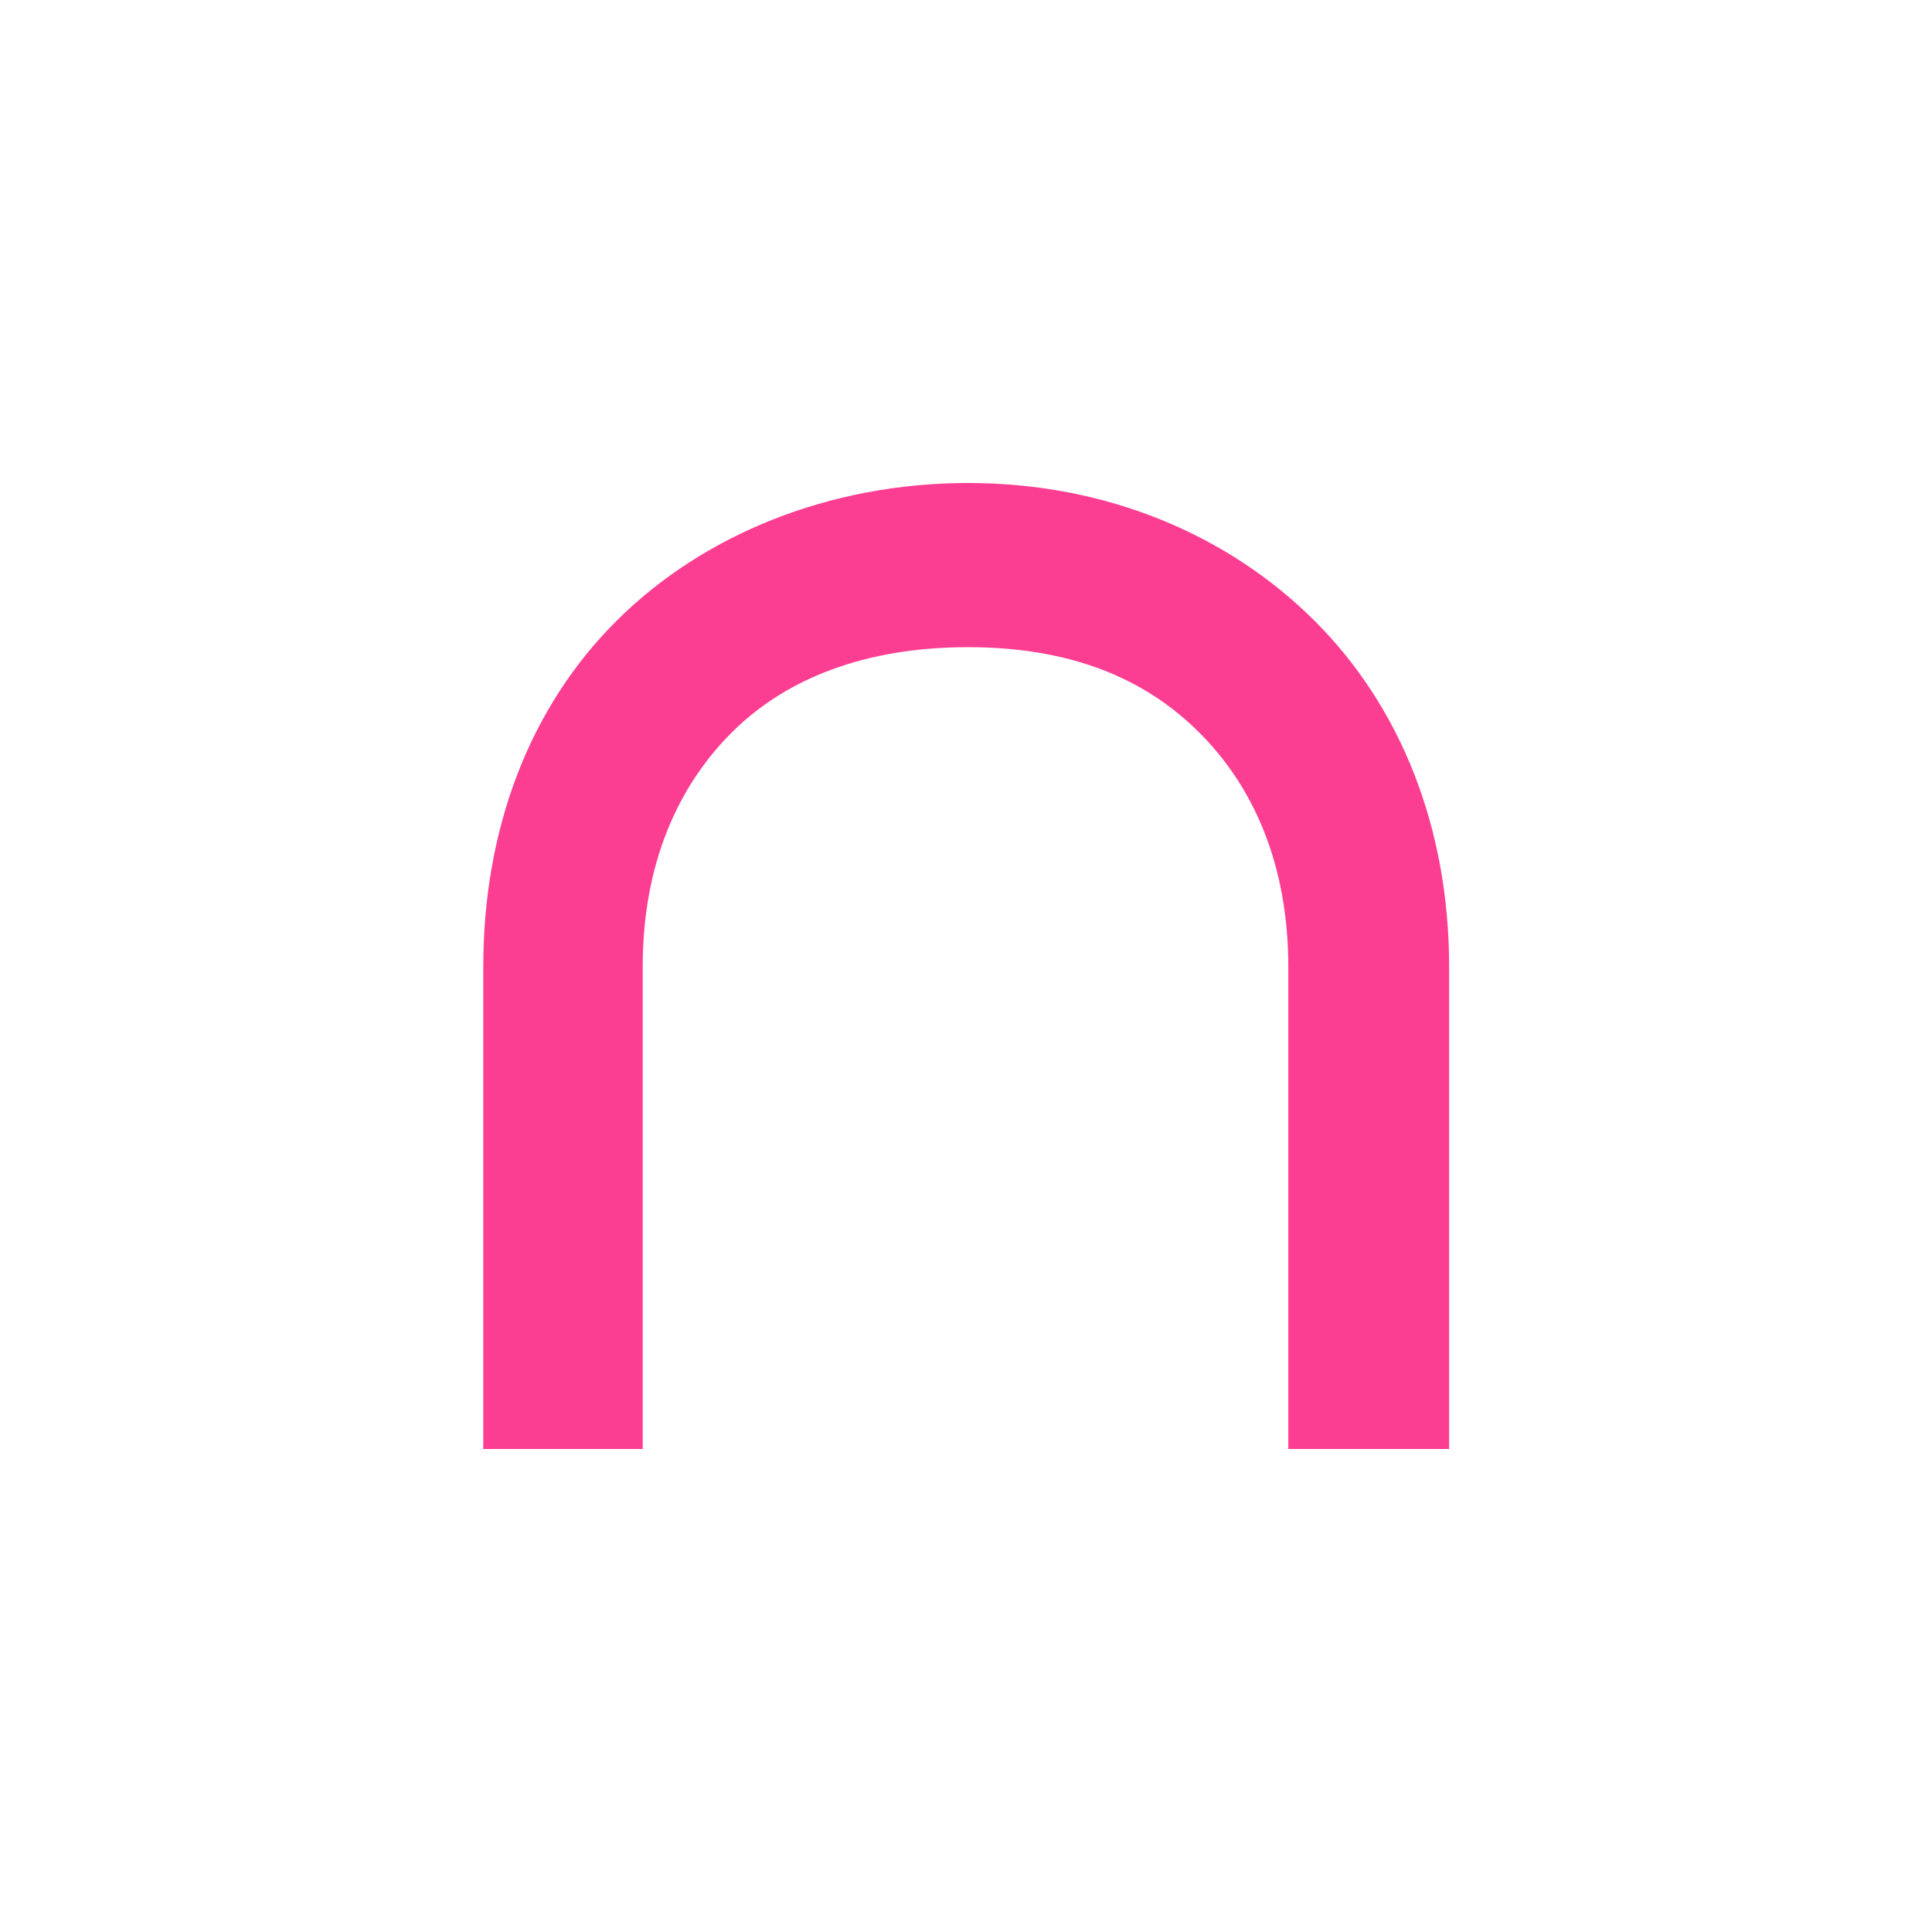 <!-- color: #fb932a --><svg xmlns="http://www.w3.org/2000/svg" viewBox="0 0 48 48"><g><path d="m 24.05 12 c -3.438 0 -6.586 1.281 -8.734 3.426 c -2.156 2.145 -3.309 5.16 -3.309 8.59 l 0 11.918 c -0.004 0.023 -0.004 0.043 0 0.066 l 3.961 0 c 0 -0.023 0 -0.043 0 -0.066 l 0 -11.918 c 0 -2.547 0.871 -4.48 2.215 -5.82 c 1.344 -1.34 3.313 -2.117 5.867 -2.117 c 2.551 0 4.398 0.777 5.742 2.117 c 1.344 1.34 2.215 3.273 2.215 5.82 l 0 11.918 c 0 0.023 0 0.043 0 0.066 l 3.996 0 c 0 -0.023 0 -0.043 0 -0.066 l 0 -11.918 c 0 -3.43 -1.191 -6.445 -3.34 -8.59 c -2.152 -2.145 -5.176 -3.426 -8.613 -3.426" fill="#fc3e92" stroke="none" fill-rule="nonzero" fill-opacity="1"/></g></svg>